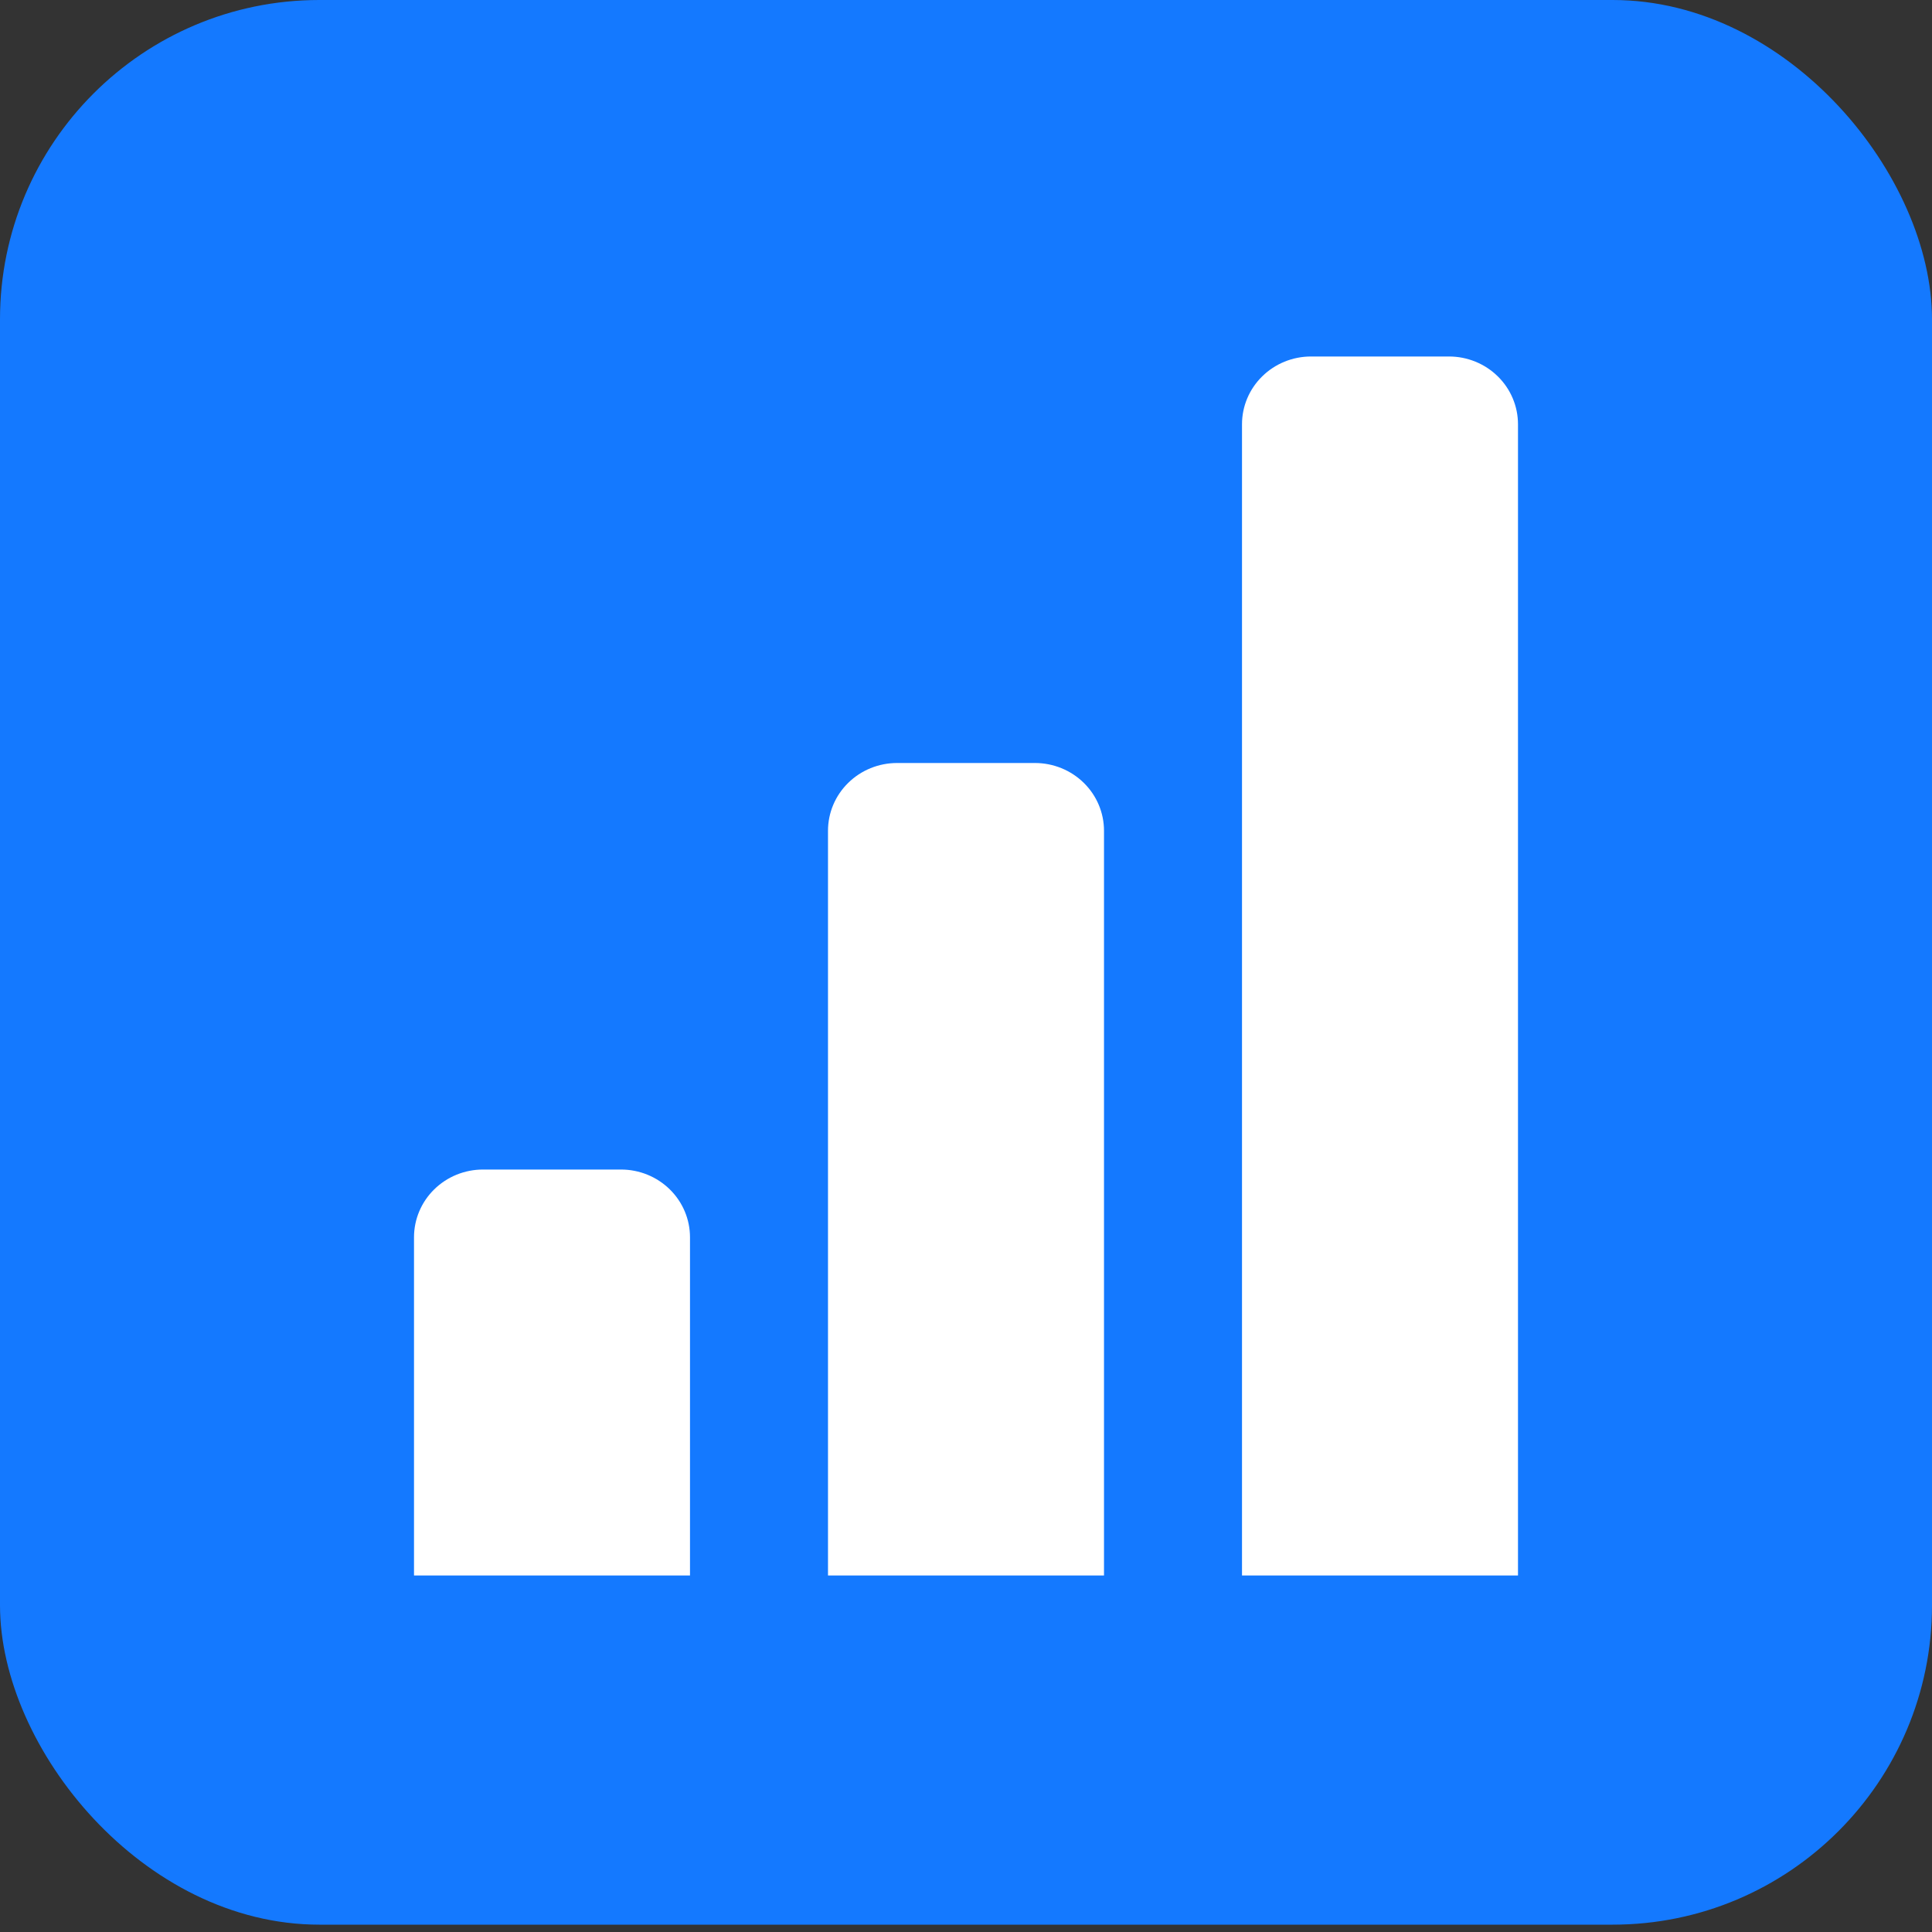 <svg width="100" height="100" viewBox="0 0 100 100" fill="none" xmlns="http://www.w3.org/2000/svg">
<rect x="0" y="0" width="100" height="100" fill="#333333" stroke="none"/>
<rect width="100" height="99.62" rx="16.528" fill="#1479FF"/>
<path d="M75 18.452H67.857C66.91 18.452 66.002 18.822 65.332 19.48C64.662 20.137 64.286 21.029 64.286 21.959V81.548H78.571V21.959C78.571 21.029 78.195 20.137 77.525 19.48C76.856 18.822 75.947 18.452 75 18.452ZM53.571 39.493H46.429C45.481 39.493 44.573 39.863 43.903 40.521C43.233 41.178 42.857 42.07 42.857 43V81.548H57.143V43C57.143 42.07 56.767 41.178 56.097 40.521C55.427 39.863 54.519 39.493 53.571 39.493ZM32.143 60.535H25C24.053 60.535 23.144 60.904 22.475 61.562C21.805 62.219 21.429 63.111 21.429 64.041V81.548H35.714V64.041C35.714 63.111 35.338 62.219 34.668 61.562C33.998 60.904 33.09 60.535 32.143 60.535Z" fill="white"/>
</svg>
